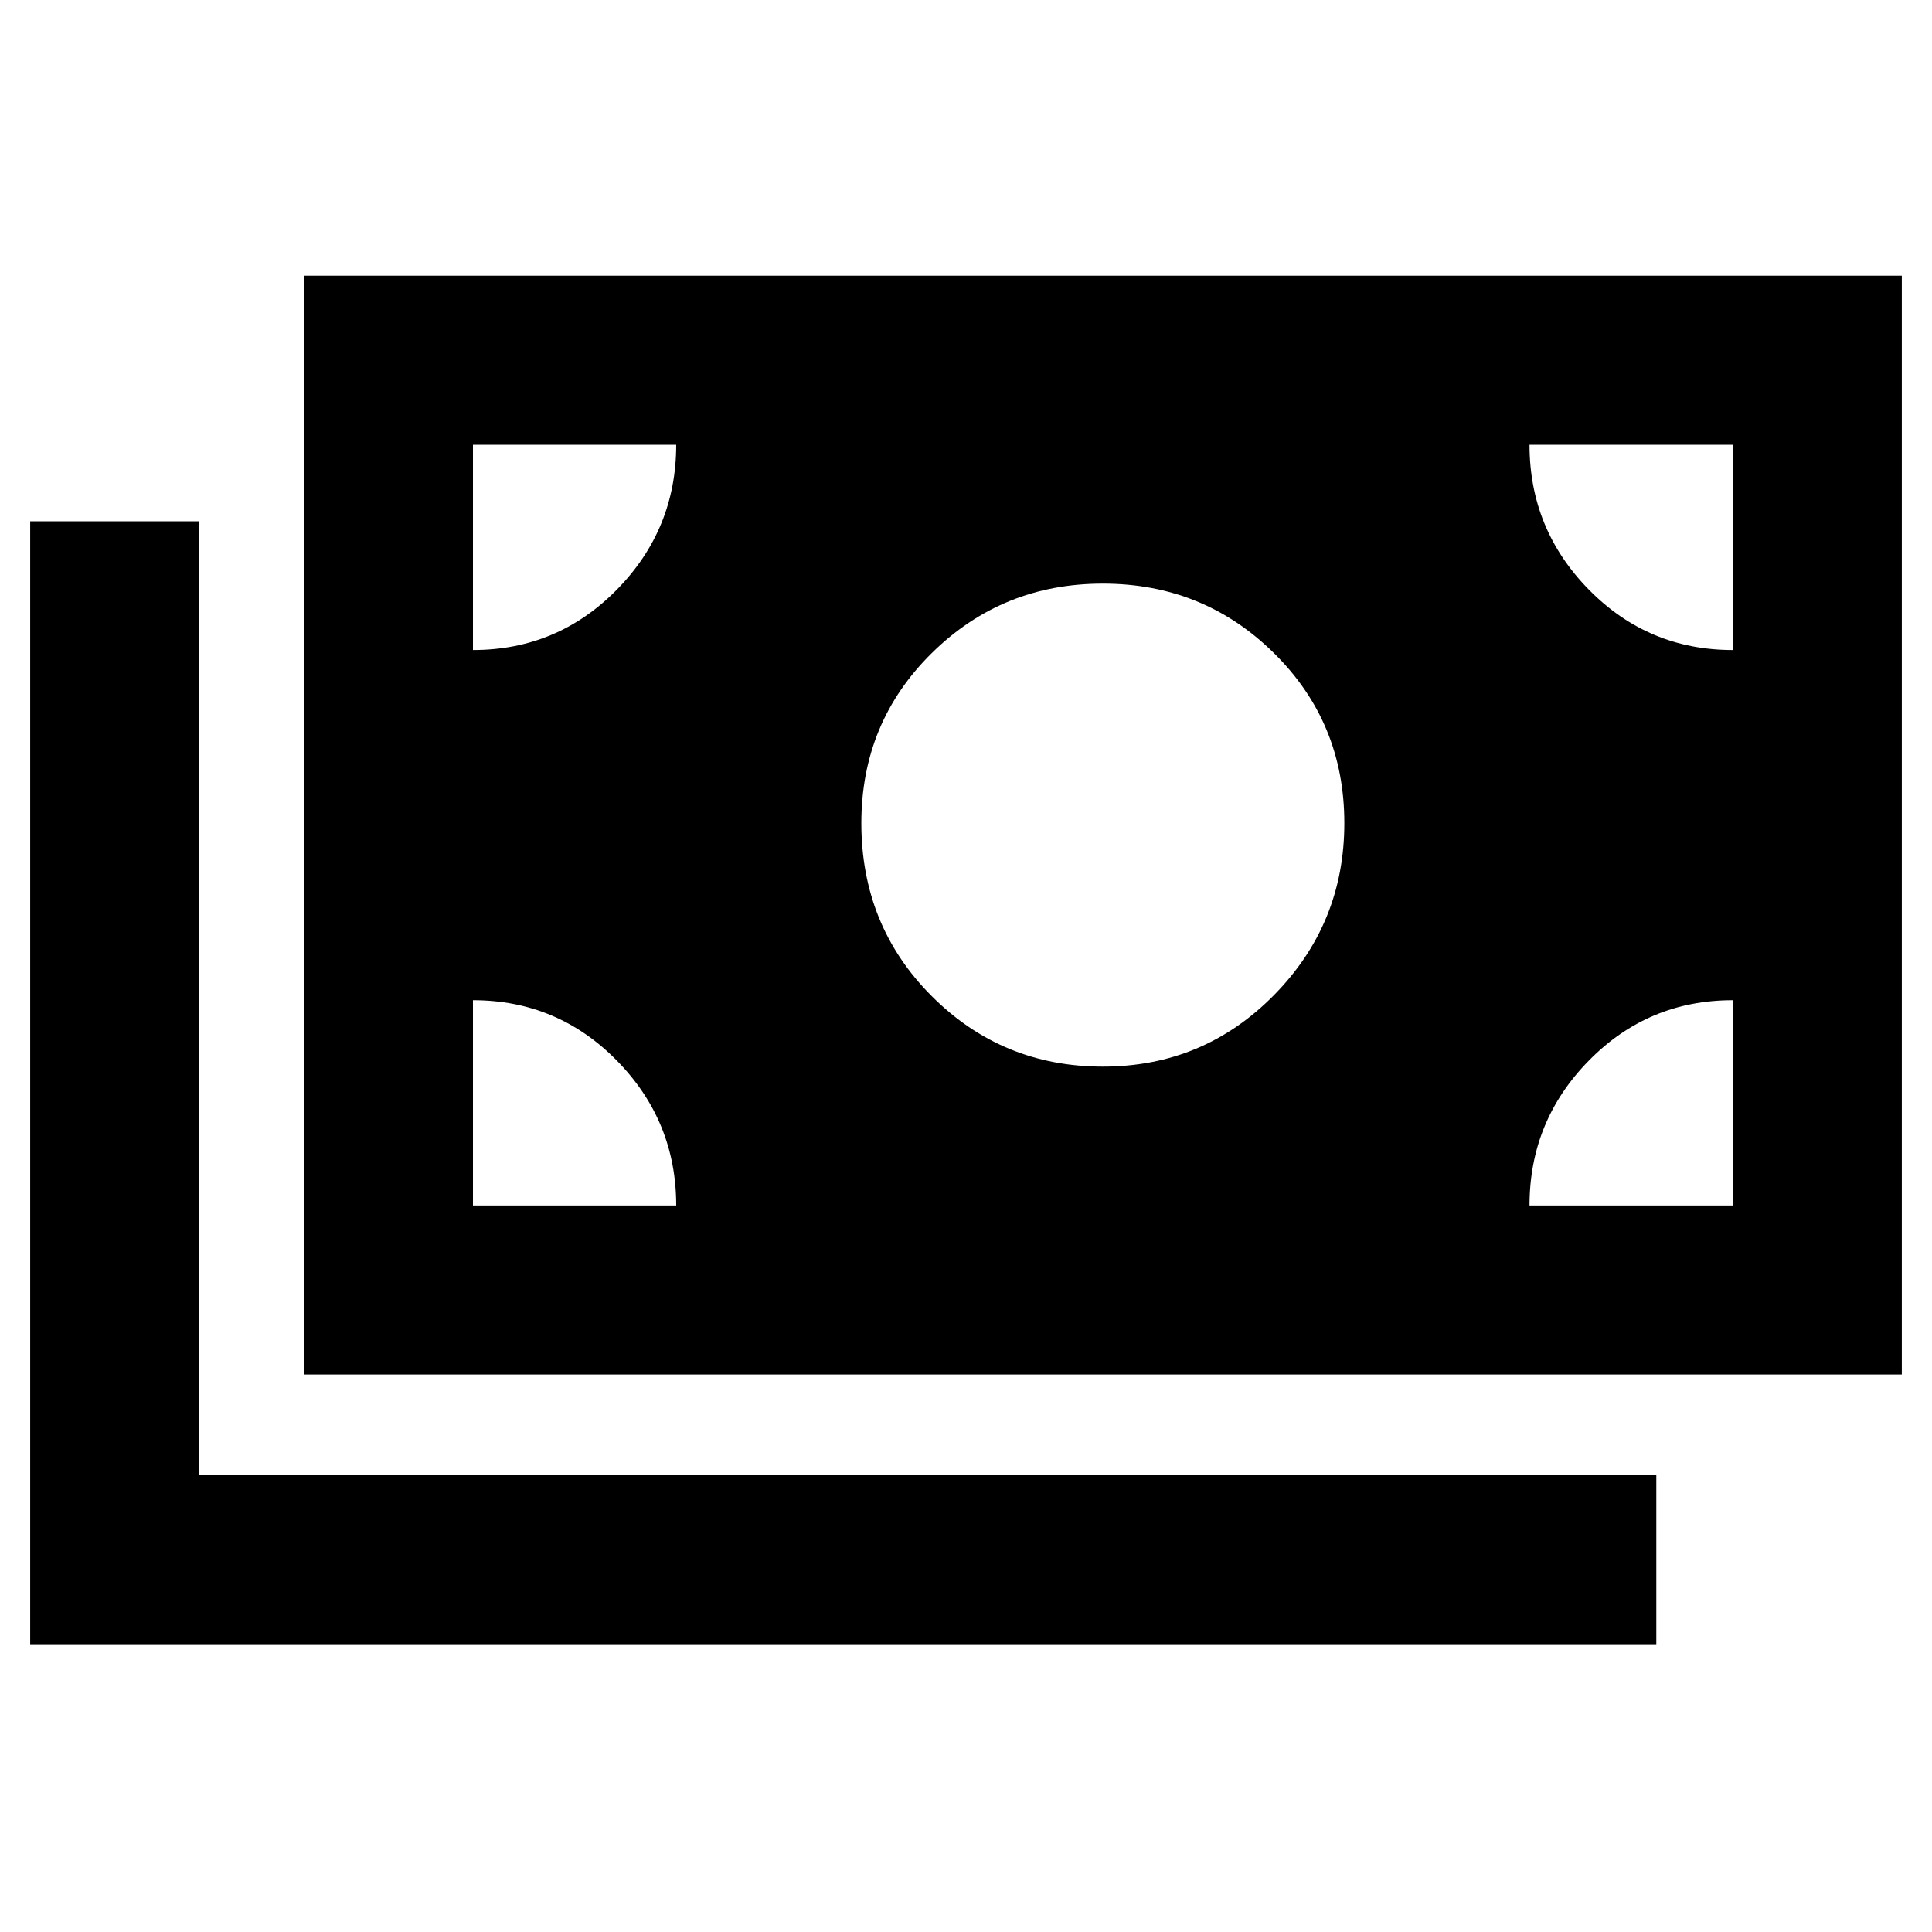 <svg xmlns="http://www.w3.org/2000/svg" height="40" width="40"><path d="M22.833 22.083q2.084 0 3.542-1.479 1.458-1.479 1.458-3.562 0-2.084-1.458-3.521-1.458-1.438-3.542-1.438-2.083 0-3.541 1.438-1.459 1.437-1.459 3.521 0 2.125 1.459 3.583 1.458 1.458 3.541 1.458ZM6.292 28.458V5.708h33.083v22.75ZM.625 34.042v-23.25h3.5v19.75h30.167v3.5Zm9.167-20.584q1.75 0 2.979-1.25t1.229-3H9.792Zm26.083 0v-4.25h-4.208q0 1.75 1.229 3t2.979 1.25Zm-4.208 11.5h4.208v-4.25q-1.75 0-2.979 1.25t-1.229 3Zm-21.875 0H14q0-1.75-1.229-3t-2.979-1.25Z"/></svg>